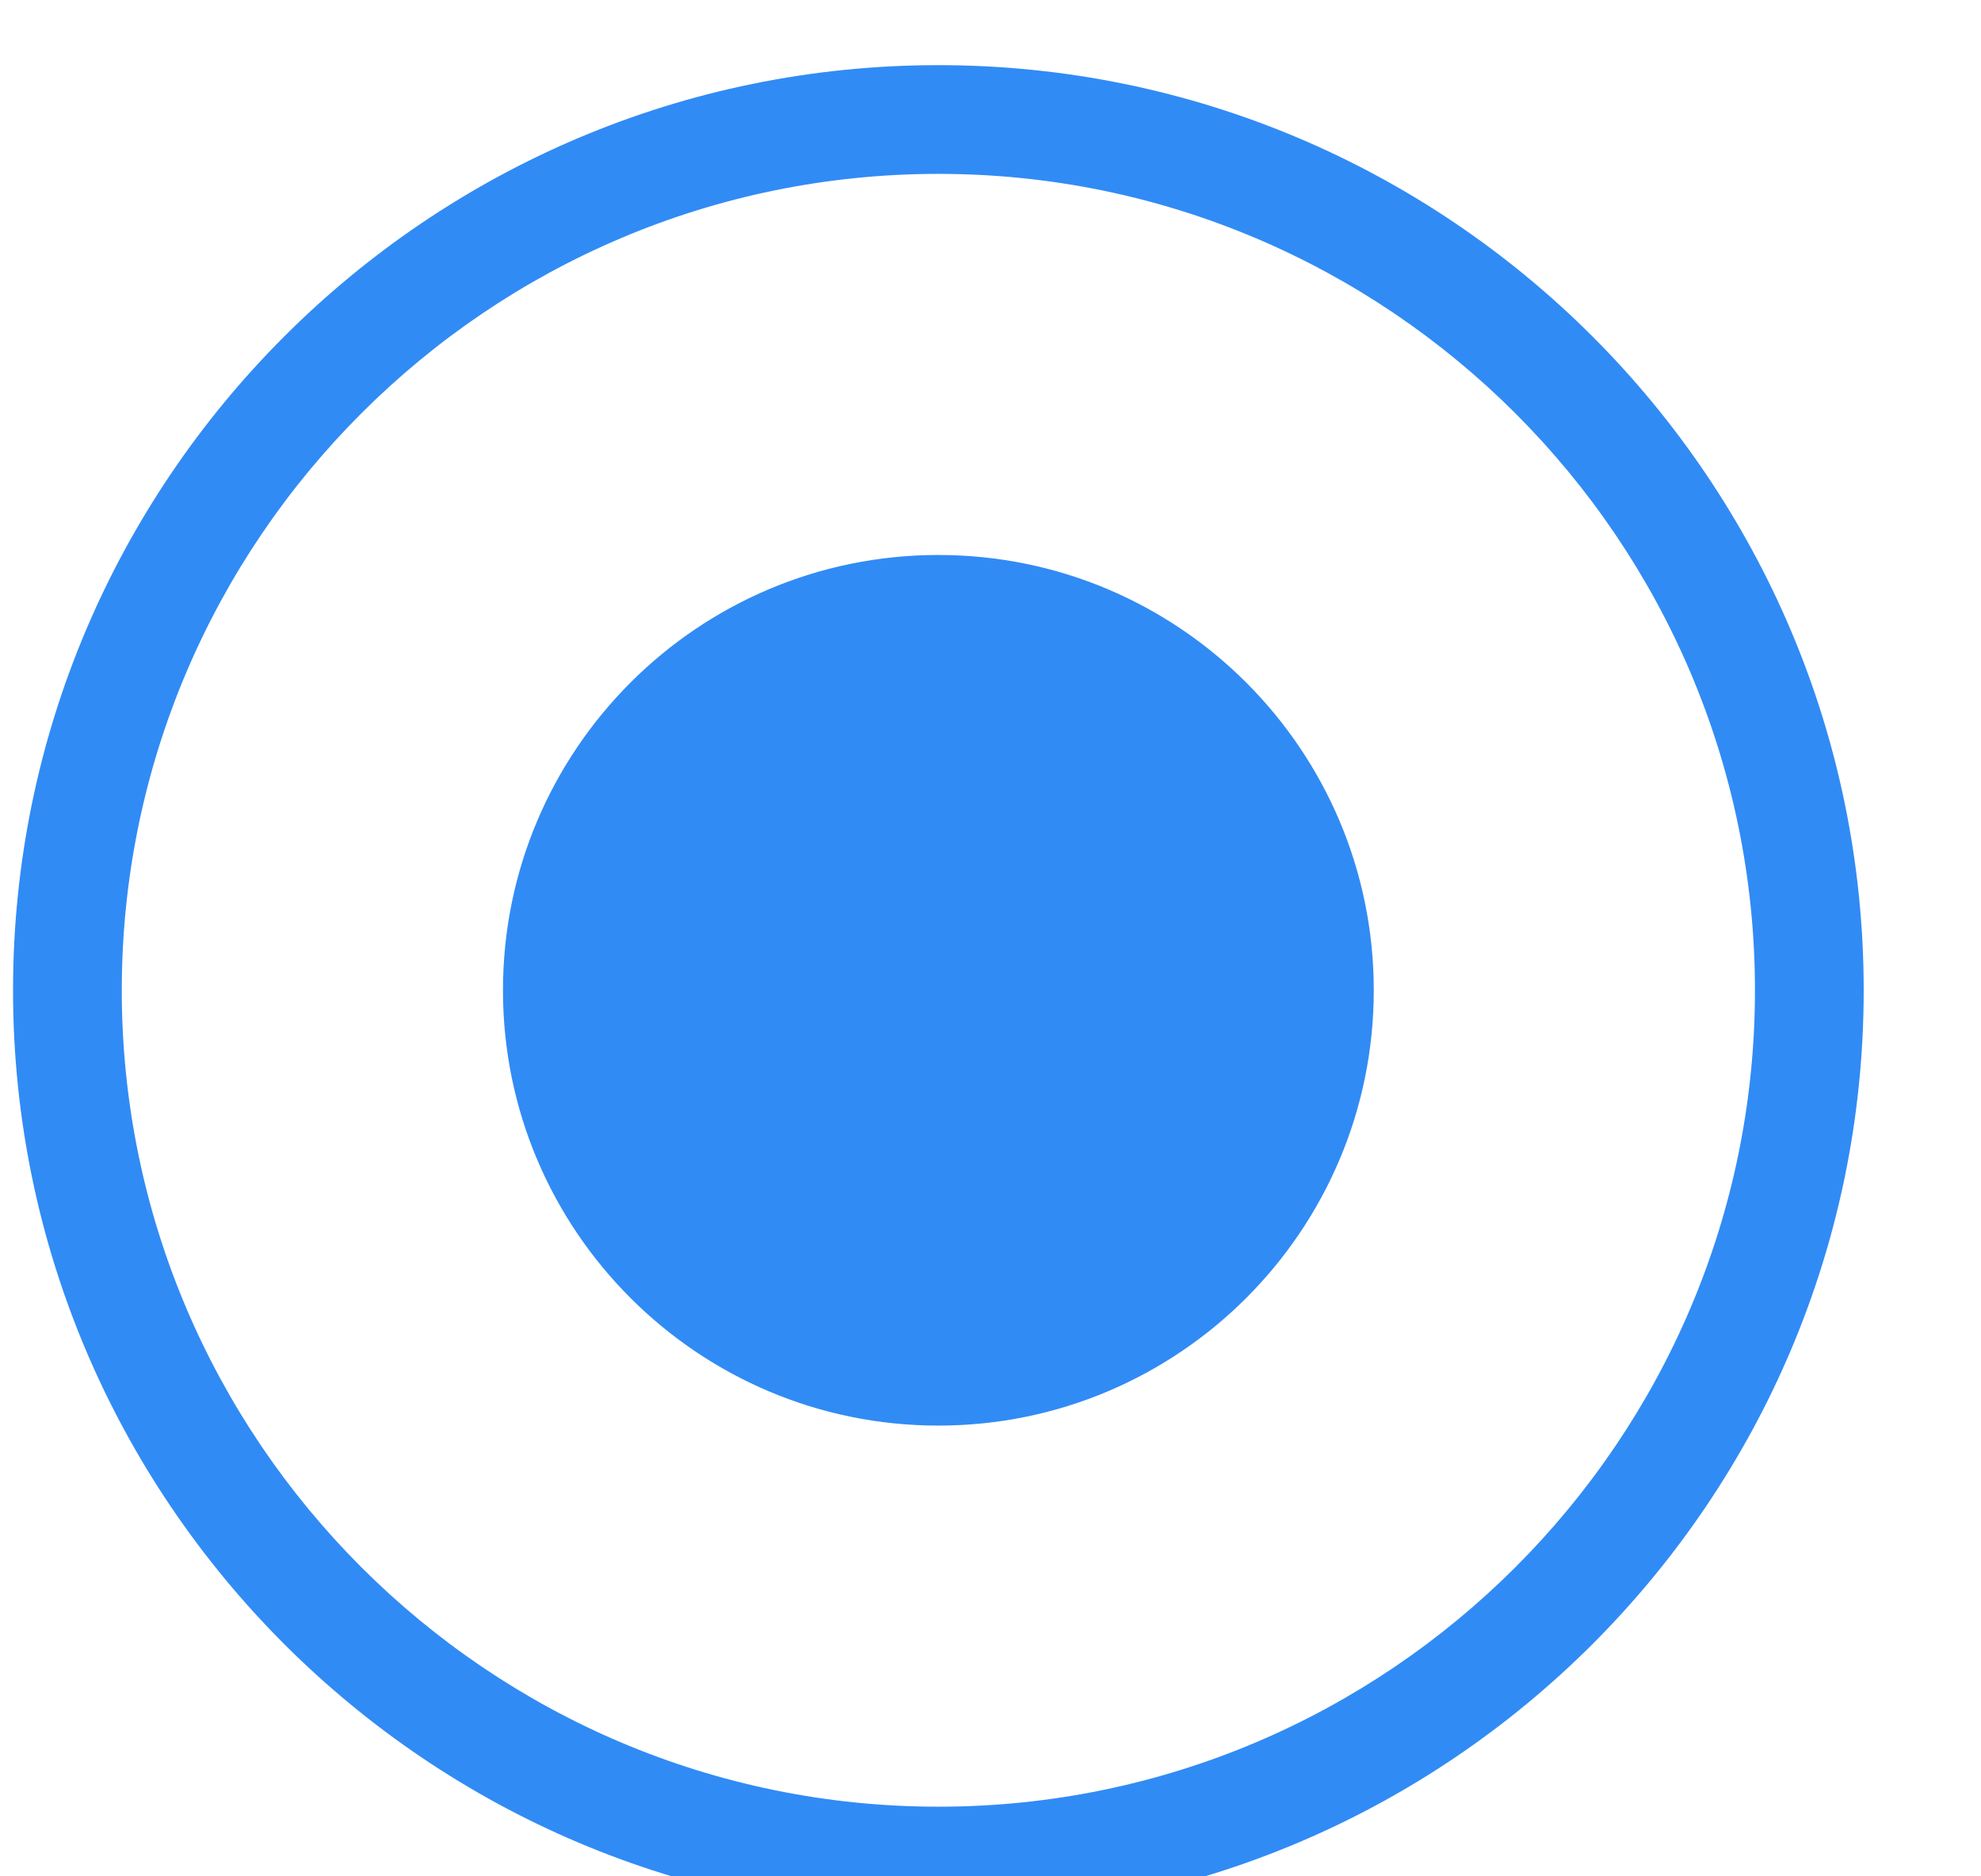 <?xml version="1.0" encoding="UTF-8"?>
<svg xmlns="http://www.w3.org/2000/svg" xmlns:xlink="http://www.w3.org/1999/xlink" width="19" height="18" viewBox="0 0 19 18">
<path fill-rule="nonzero" fill="rgb(19.216%, 54.51%, 96.078%)" fill-opacity="1" d="M 9 18.375 C 4.105 18.375 0.125 14.395 0.125 9.5 C 0.125 4.605 4.105 0.625 9 0.625 C 13.895 0.625 17.875 4.605 17.875 9.5 C 17.875 14.395 13.895 18.375 9 18.375 Z M 9 1.668 C 4.684 1.668 1.168 5.184 1.168 9.5 C 1.168 13.816 4.684 17.332 9 17.332 C 13.316 17.332 16.832 13.816 16.832 9.5 C 16.832 5.184 13.316 1.668 9 1.668 Z M 9 9.5 L 4.824 9.5 C 4.824 11.805 6.695 13.676 9 13.676 C 11.305 13.676 13.176 11.805 13.176 9.5 C 13.176 7.195 11.305 5.324 9 5.324 C 6.695 5.324 4.824 7.195 4.824 9.5 Z M 9 9.5 "/>
</svg>

